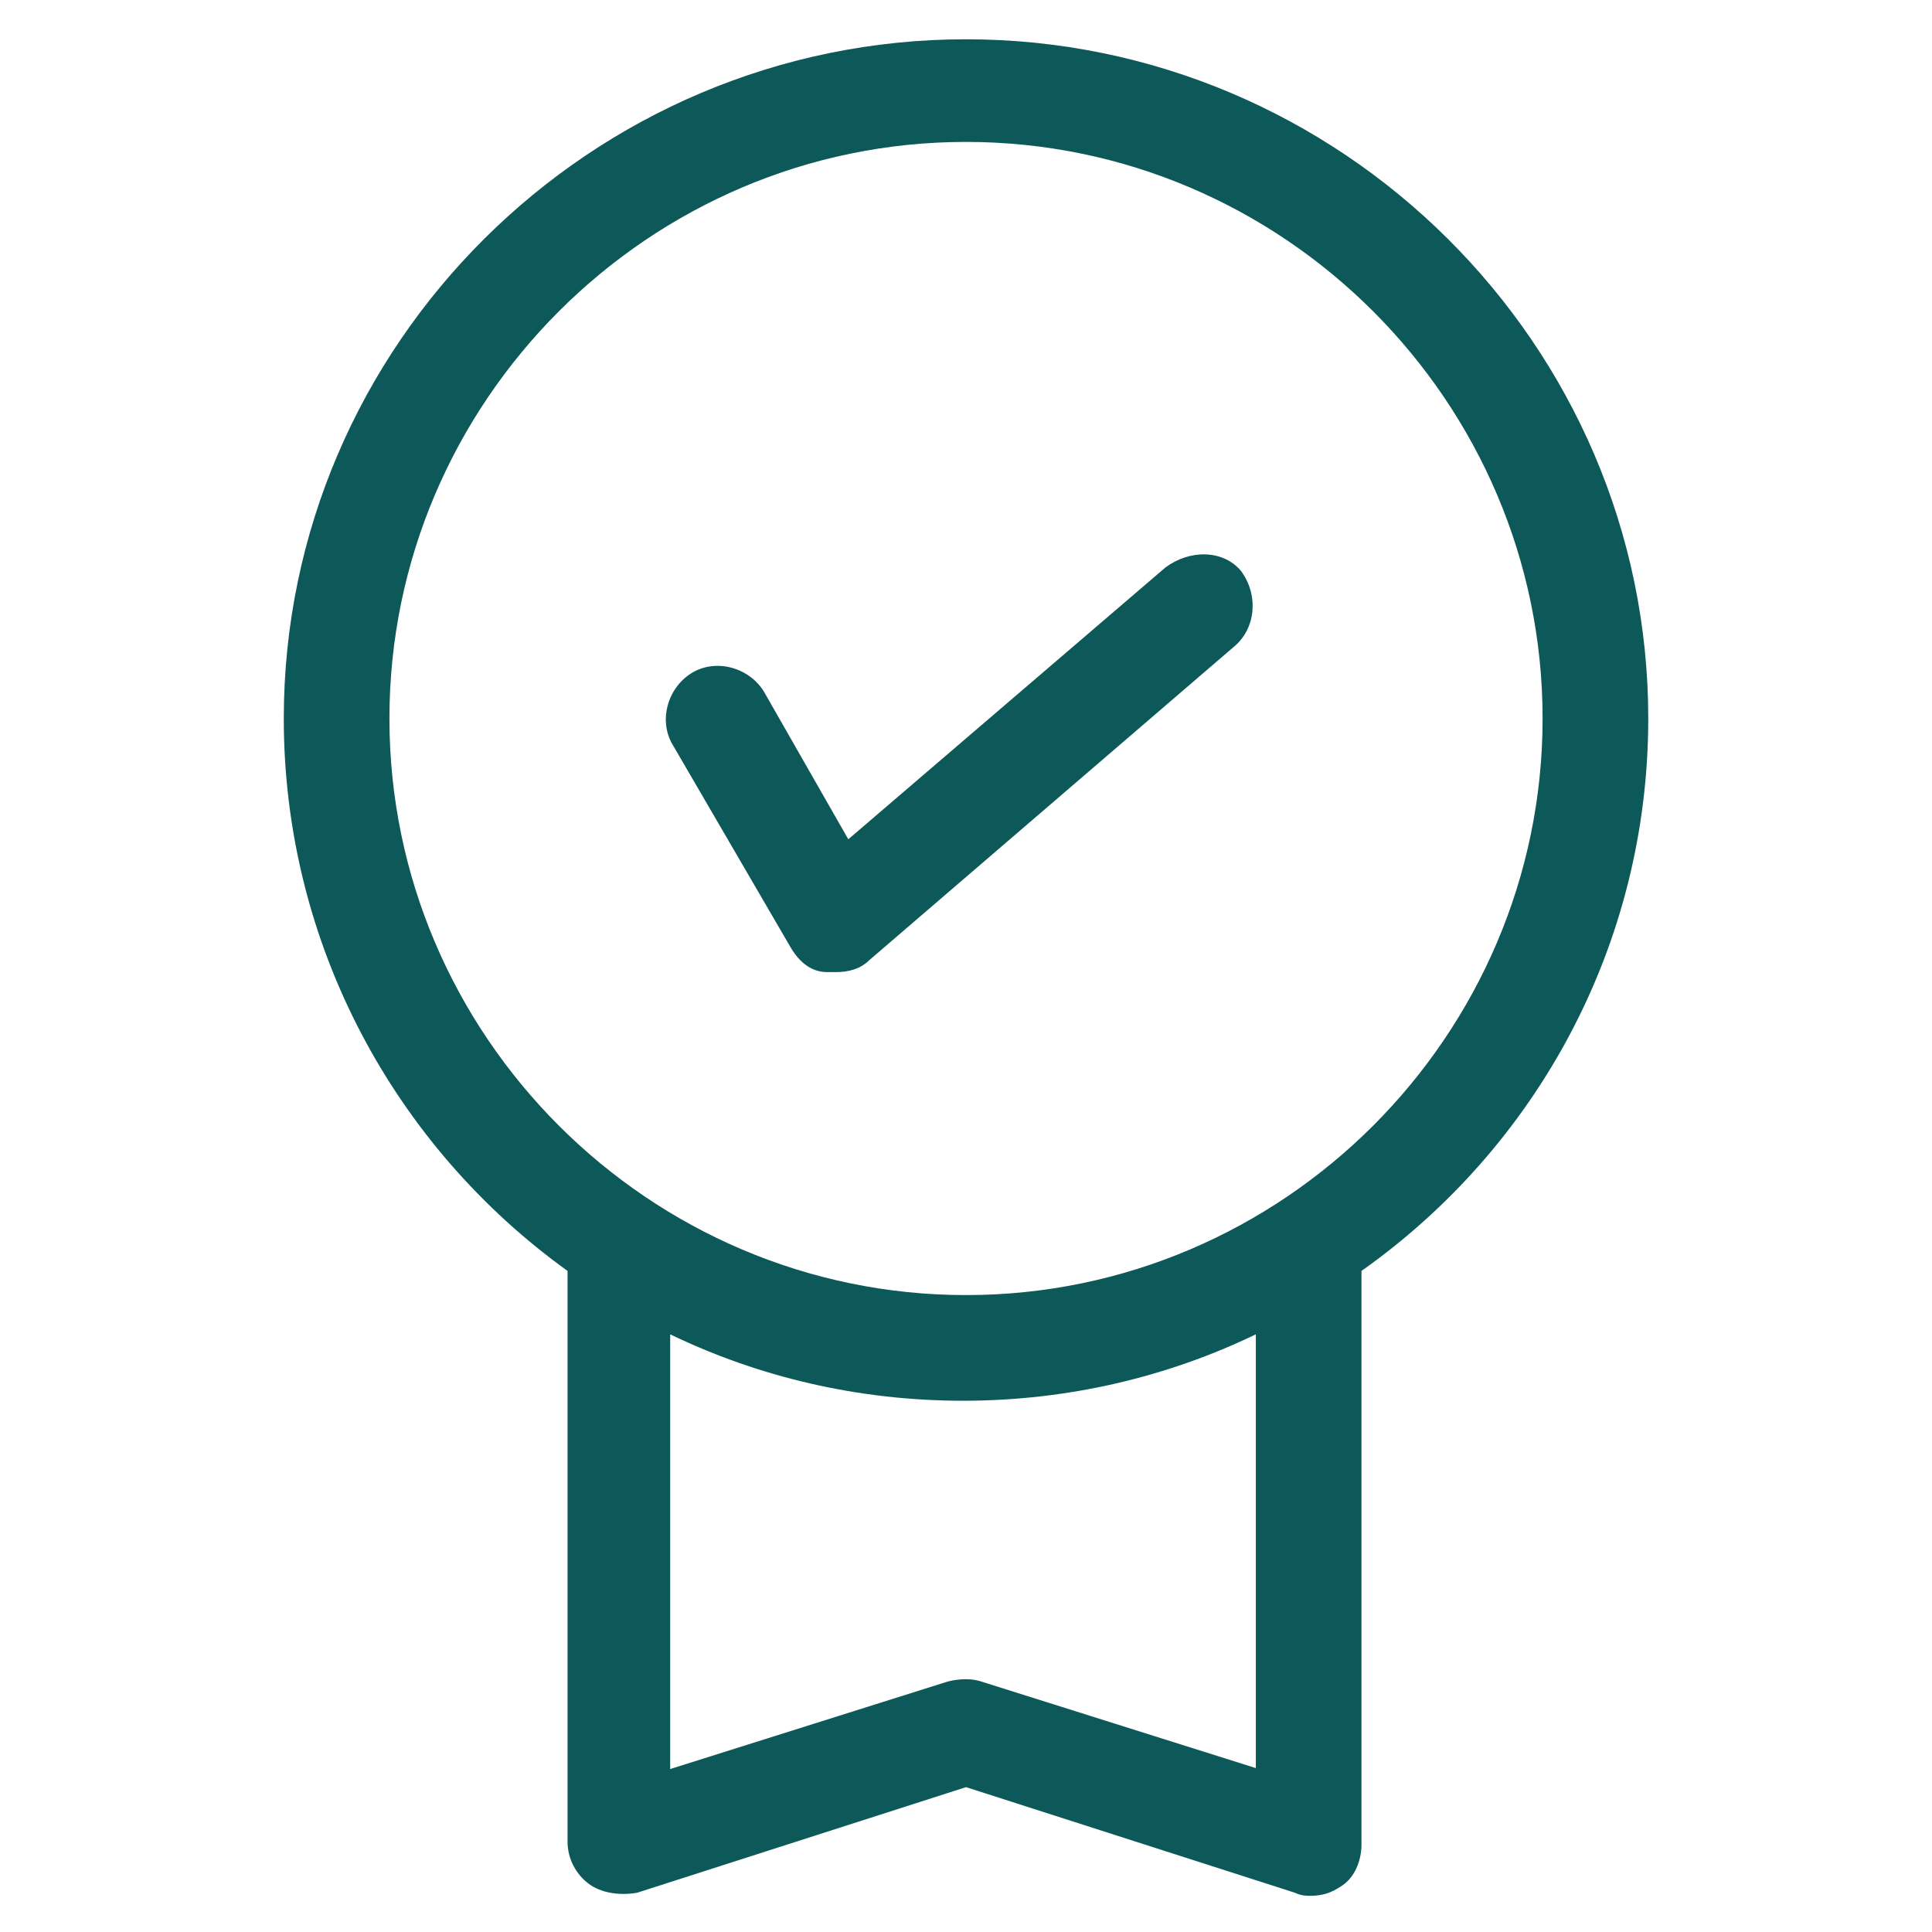 <svg width="88" height="88" viewBox="0 0 88 88" fill="none" xmlns="http://www.w3.org/2000/svg">
<path d="M75.076 32.727C75.076 15.677 61.051 1.789 44.001 1.789C26.951 1.789 12.926 15.677 12.926 32.727C12.926 43.039 18.013 52.252 25.851 57.889V83.877C25.851 84.702 26.263 85.389 26.813 85.802C27.363 86.214 28.188 86.352 29.013 86.214L44.001 81.402L58.988 86.214C59.263 86.352 59.538 86.352 59.676 86.352C60.226 86.352 60.638 86.214 61.051 85.939C61.738 85.527 62.013 84.702 62.013 84.014V57.889C69.988 52.252 75.076 43.039 75.076 32.727ZM57.338 80.577L44.688 76.589C44.276 76.452 43.726 76.452 43.176 76.589L30.526 80.577V60.777C34.513 62.702 39.051 63.802 43.863 63.802C48.676 63.802 53.213 62.702 57.201 60.777V80.577H57.338ZM44.001 58.989C29.563 58.989 17.738 47.164 17.738 32.727C17.738 18.289 29.563 6.464 44.001 6.464C58.438 6.464 70.263 18.289 70.263 32.727C70.263 47.164 58.438 58.989 44.001 58.989Z" fill="#0D5959"/>
<path d="M53.077 25.853L38.639 38.228L34.789 31.49C34.102 30.39 32.589 29.978 31.489 30.665C30.389 31.353 29.977 32.865 30.664 33.965L36.027 43.178C36.439 43.865 36.989 44.278 37.677 44.278C37.814 44.278 37.952 44.278 38.089 44.278C38.639 44.278 39.189 44.14 39.602 43.728L56.239 29.428C57.202 28.603 57.339 27.09 56.514 25.99C55.689 25.028 54.177 25.028 53.077 25.853Z" fill="#0D5959"/>
</svg>

